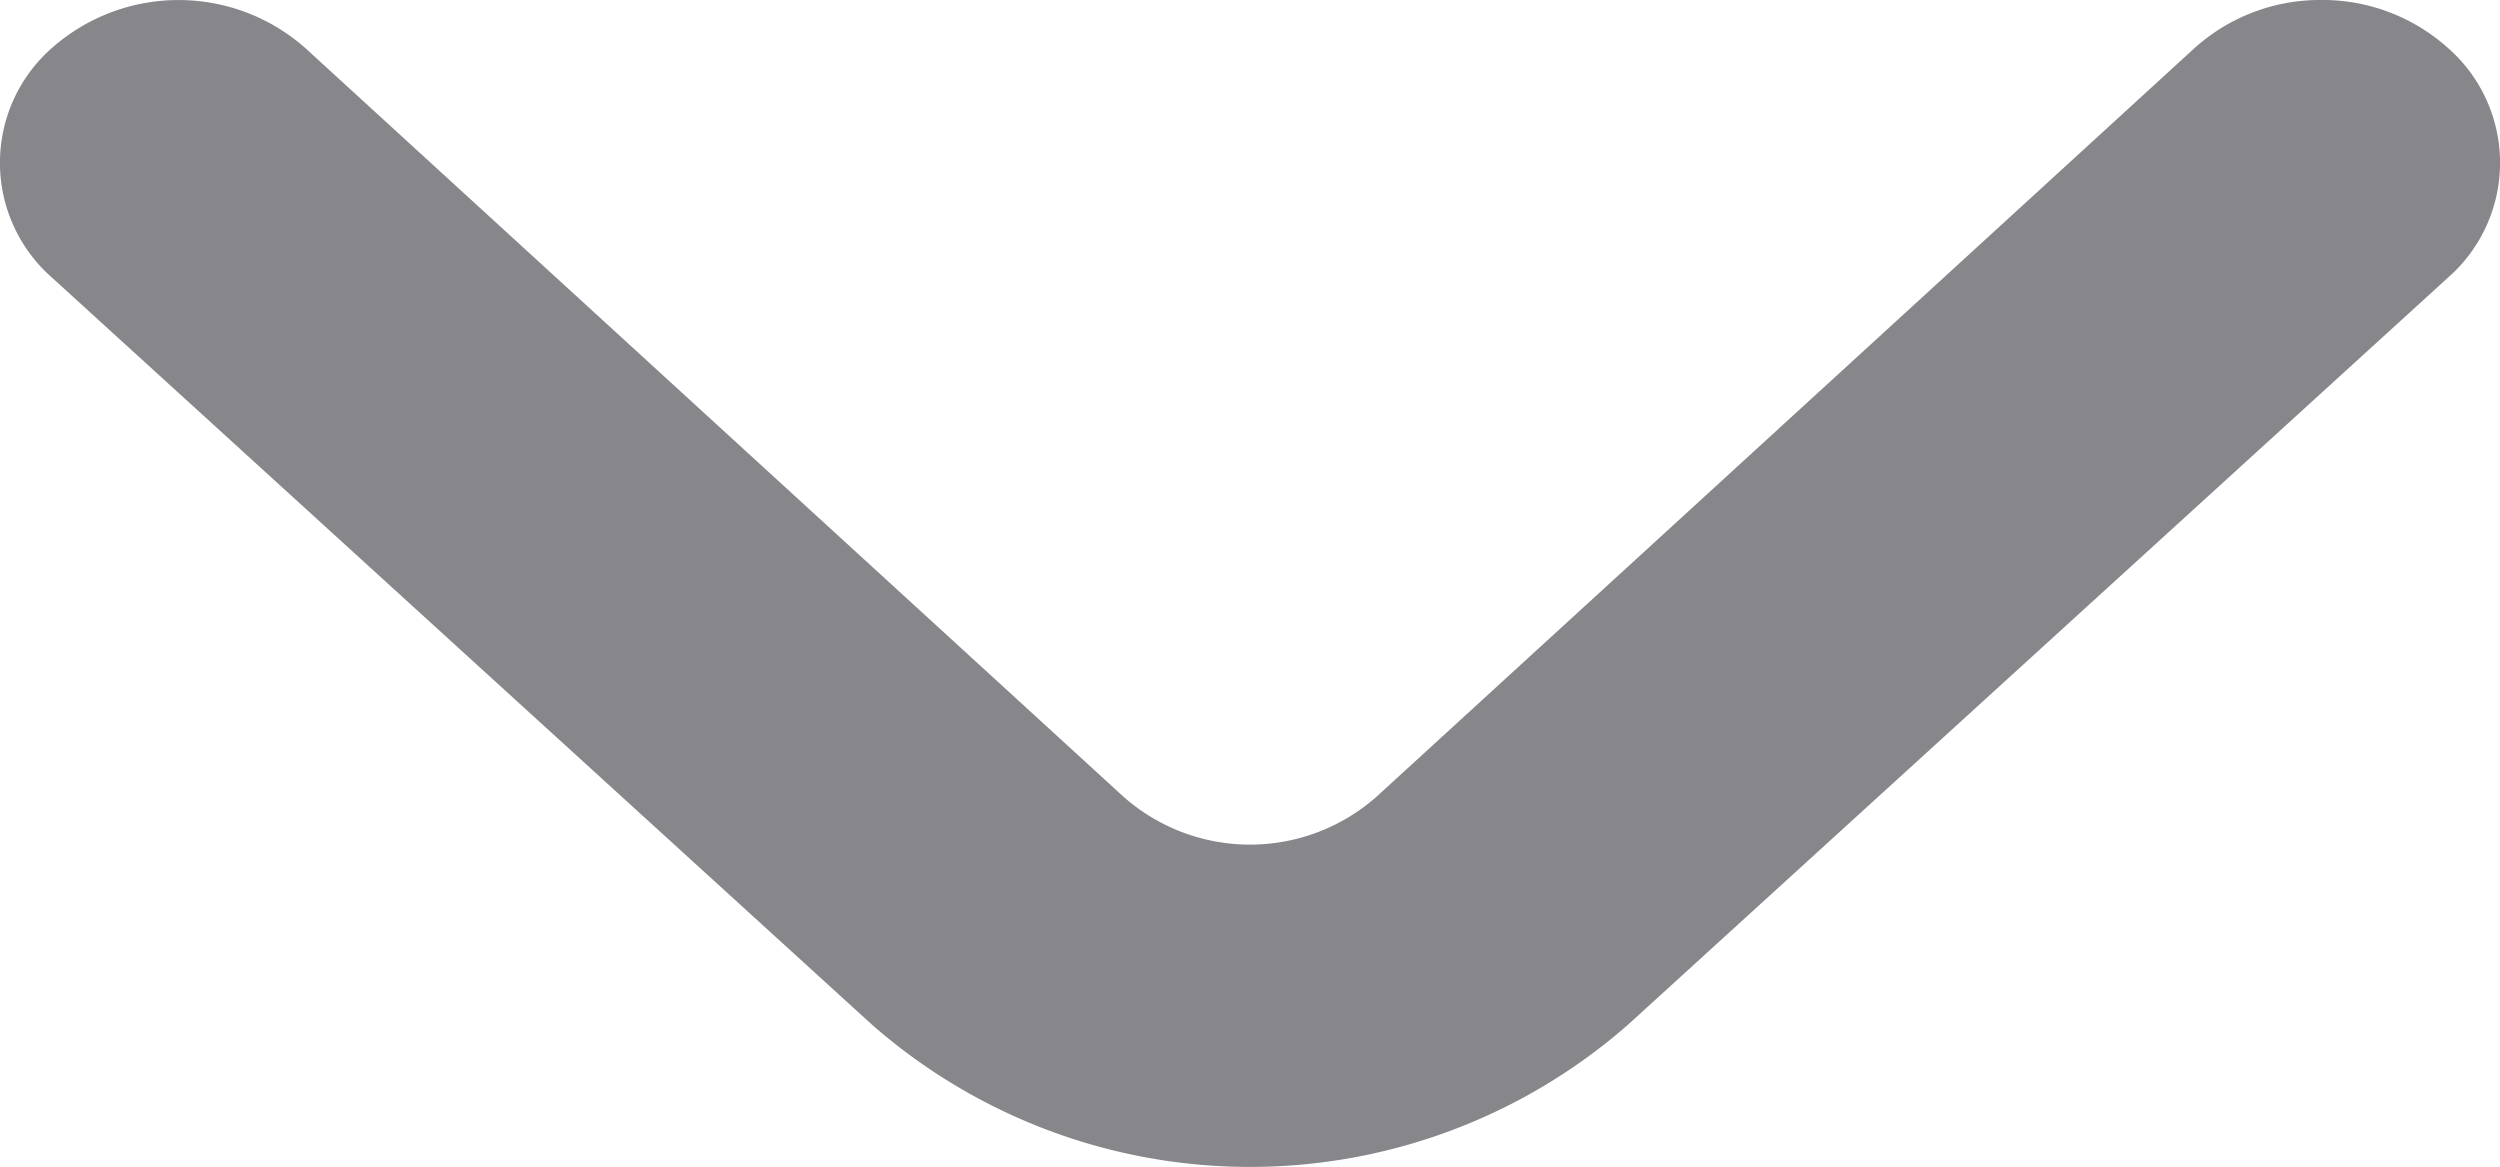 <svg xmlns="http://www.w3.org/2000/svg" width="20" height="9.336" viewBox="0 0 20 9.336">
  <path id="angle-small-right" d="M8.194,6.972,2.22.415a1.221,1.221,0,0,0-1.835,0A1.5,1.5,0,0,0,0,1.43,1.5,1.5,0,0,0,.385,2.444L6.372,8.986a1.528,1.528,0,0,1,0,2.028L.385,17.557a1.53,1.53,0,0,0-.007,2.021,1.222,1.222,0,0,0,1.842.007l5.974-6.557A4.587,4.587,0,0,0,8.194,6.972Z" transform="translate(20) rotate(90)" fill="#86868b"/>
</svg>
